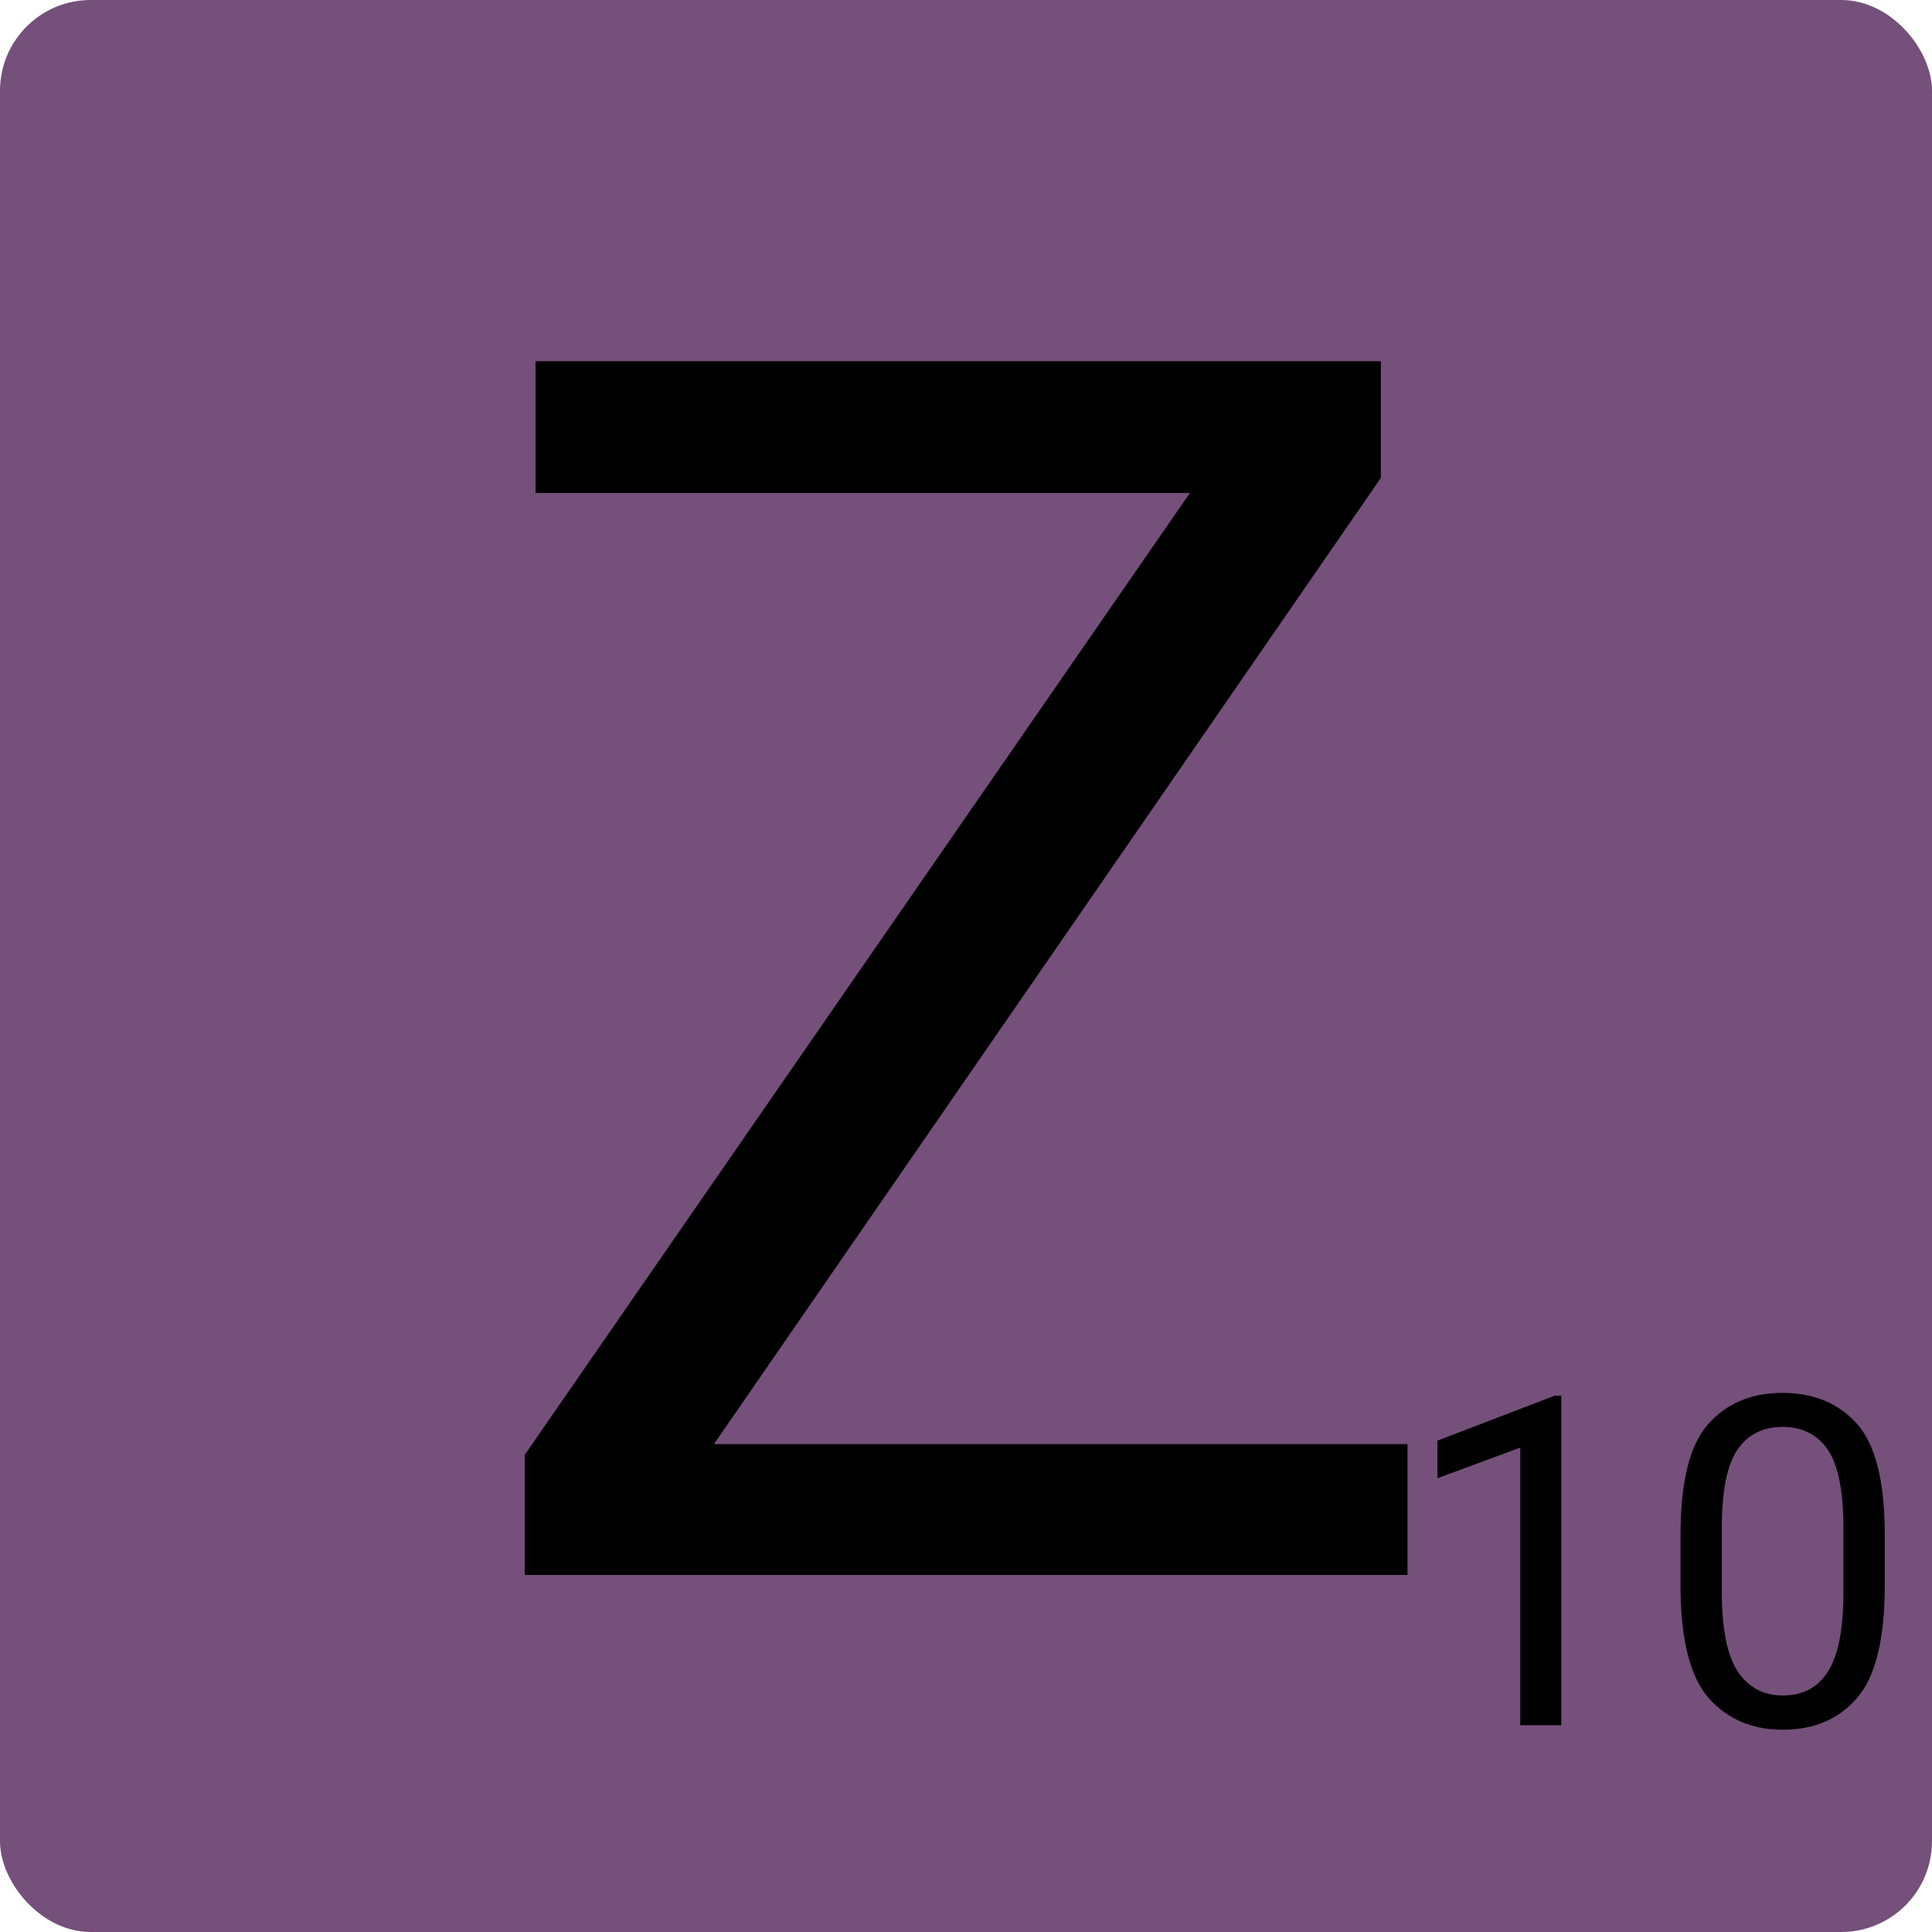 <?xml version="1.0" encoding="UTF-8" standalone="no"?>
<!-- Created with Inkscape (http://www.inkscape.org/) -->

<svg
   width="27.023mm"
   height="27.023mm"
   viewBox="0 0 27.023 27.023"
   version="1.1"
   id="svg5"
   inkscape:version="1.1.1 (3bf5ae0d25, 2021-09-20)"
   sodipodi:docname="letters.svg"
   xmlns:inkscape="http://www.inkscape.org/namespaces/inkscape"
   xmlns:sodipodi="http://sodipodi.sourceforge.net/DTD/sodipodi-0.dtd"
   xmlns="http://www.w3.org/2000/svg"
   xmlns:svg="http://www.w3.org/2000/svg">
  <sodipodi:namedview
     id="namedview7"
     pagecolor="#ffffff"
     bordercolor="#666666"
     borderopacity="1.0"
     inkscape:pageshadow="2"
     inkscape:pageopacity="0.0"
     inkscape:pagecheckerboard="0"
     inkscape:document-units="mm"
     showgrid="false"
     inkscape:zoom="1.8101934"
     inkscape:cx="74.577667"
     inkscape:cy="24.583009"
     inkscape:window-width="1920"
     inkscape:window-height="1126"
     inkscape:window-x="3840"
     inkscape:window-y="50"
     inkscape:window-maximized="1"
     inkscape:current-layer="layer1" />
  <defs
     id="defs2">
    <rect
       x="-7.05"
       y="72.96"
       width="45.286"
       height="56.175"
       id="rect4210" />
    <rect
       x="-7.05"
       y="72.96"
       width="45.286"
       height="56.175"
       id="rect4210-1" />
    <rect
       x="-7.05"
       y="72.96"
       width="45.286"
       height="56.175"
       id="rect4210-6" />
    <rect
       x="-7.05"
       y="72.96"
       width="45.286"
       height="56.175"
       id="rect4210-5" />
    <rect
       x="-7.05"
       y="72.96"
       width="45.286"
       height="56.175"
       id="rect4210-4" />
    <rect
       x="-7.05"
       y="72.96"
       width="45.286"
       height="56.175"
       id="rect4210-8" />
    <rect
       x="-7.05"
       y="72.96"
       width="45.286"
       height="56.175"
       id="rect4210-2" />
    <rect
       x="-7.05"
       y="72.96"
       width="45.286"
       height="56.175"
       id="rect4210-26" />
    <rect
       x="-7.05"
       y="72.96"
       width="45.286"
       height="56.175"
       id="rect4210-48" />
    <rect
       x="-7.05"
       y="72.96"
       width="45.286"
       height="56.175"
       id="rect4210-261" />
    <rect
       x="-7.05"
       y="72.96"
       width="45.286"
       height="56.175"
       id="rect4210-9" />
    <rect
       x="-7.05"
       y="72.96"
       width="45.286"
       height="56.175"
       id="rect4210-59" />
    <rect
       x="-7.05"
       y="72.96"
       width="45.286"
       height="56.175"
       id="rect4210-63" />
    <rect
       x="-7.05"
       y="72.96"
       width="45.286"
       height="56.175"
       id="rect4210-93" />
    <rect
       x="-7.05"
       y="72.96"
       width="45.286"
       height="56.175"
       id="rect4210-638" />
    <rect
       x="-7.05"
       y="72.96"
       width="45.286"
       height="56.175"
       id="rect4210-10" />
    <rect
       x="-7.05"
       y="72.96"
       width="45.286"
       height="56.175"
       id="rect4210-3" />
    <rect
       x="-7.05"
       y="72.96"
       width="45.286"
       height="56.175"
       id="rect4210-7" />
    <rect
       x="-7.05"
       y="72.96"
       width="45.286"
       height="56.175"
       id="rect4210-75" />
    <rect
       x="-7.05"
       y="72.96"
       width="45.286"
       height="56.175"
       id="rect4210-33" />
    <rect
       x="-7.05"
       y="72.96"
       width="45.286"
       height="56.175"
       id="rect4210-77" />
    <rect
       x="-7.05"
       y="72.96"
       width="45.286"
       height="56.175"
       id="rect4210-0" />
    <rect
       x="-7.05"
       y="72.96"
       width="45.286"
       height="56.175"
       id="rect4210-92" />
    <rect
       x="-7.05"
       y="72.96"
       width="45.286"
       height="56.175"
       id="rect4210-28" />
    <rect
       x="-7.05"
       y="72.96"
       width="45.286"
       height="56.175"
       id="rect4210-51" />
    <rect
       x="-7.05"
       y="72.96"
       width="45.286"
       height="56.175"
       id="rect4210-58" />
  </defs>
  <g
     inkscape:label="Calque 1"
     inkscape:groupmode="layer"
     id="layer1"
     transform="translate(-28.587,-154.641)">
    <g
       id="g12136">
      <rect
         style="opacity:0.998;fill:#75507b;stroke:none;stroke-width:1;stroke-linecap:round;stroke-linejoin:bevel;paint-order:fill markers stroke"
         id="background"
         width="27.023"
         height="27.023"
         x="28.587"
         y="154.641"
         rx="1.269"
         ry="1.269" />
      <g
         aria-label="Z"
         transform="matrix(0.597,0,0,0.597,39.121,111.156)"
         id="letter"
         style="font-size:40px;line-height:1.25;white-space:pre;shape-inside:url(#rect4210-58);stroke-width:0.443">
        <path
           d="M -5.098,84.388 V 81.302 H 14.707 v 2.734 L -0.918,106.673 H 15.332 v 3.066 H -5.352 v -2.812 L 10.234,84.388 Z"
           style="font-family:Roboto;-inkscape-font-specification:Roboto"
           id="path175199" />
      </g>
      <path
         id="points"
         style="font-size:6.393px;line-height:1.25;font-family:Roboto;-inkscape-font-specification:Roboto;stroke-width:1"
         d="m 201.953,657.07 c -1.632,0 -2.936,0.547 -3.912,1.641 -0.976,1.085 -1.465,3.041 -1.465,5.869 v 2.912 c 0.031,2.717 0.535,4.622 1.512,5.715 0.984,1.093 2.28,1.641 3.889,1.641 1.656,0 2.965,-0.563 3.926,-1.688 0.969,-1.125 1.453,-3.106 1.453,-5.941 v -2.912 c -0.031,-2.709 -0.531,-4.589 -1.5,-5.643 -0.969,-1.061 -2.27,-1.594 -3.902,-1.594 z m -12.008,0.143 -6.199,2.377 v 1.984 l 4.371,-1.615 v 14.65 h 2.166 v -17.396 z m 12.008,1.652 c 1.054,0 1.856,0.405 2.402,1.213 0.547,0.808 0.82,2.186 0.82,4.135 v 3.457 c -0.008,1.893 -0.281,3.264 -0.82,4.111 -0.531,0.84 -1.324,1.26 -2.379,1.26 -1.031,0 -1.828,-0.428 -2.391,-1.283 -0.555,-0.856 -0.83,-2.251 -0.83,-4.184 v -3.527 c 0.016,-1.885 0.295,-3.222 0.842,-4.006 0.555,-0.784 1.34,-1.176 2.355,-1.176 z"
         transform="scale(0.265)" />
    </g>
  </g>
</svg>
